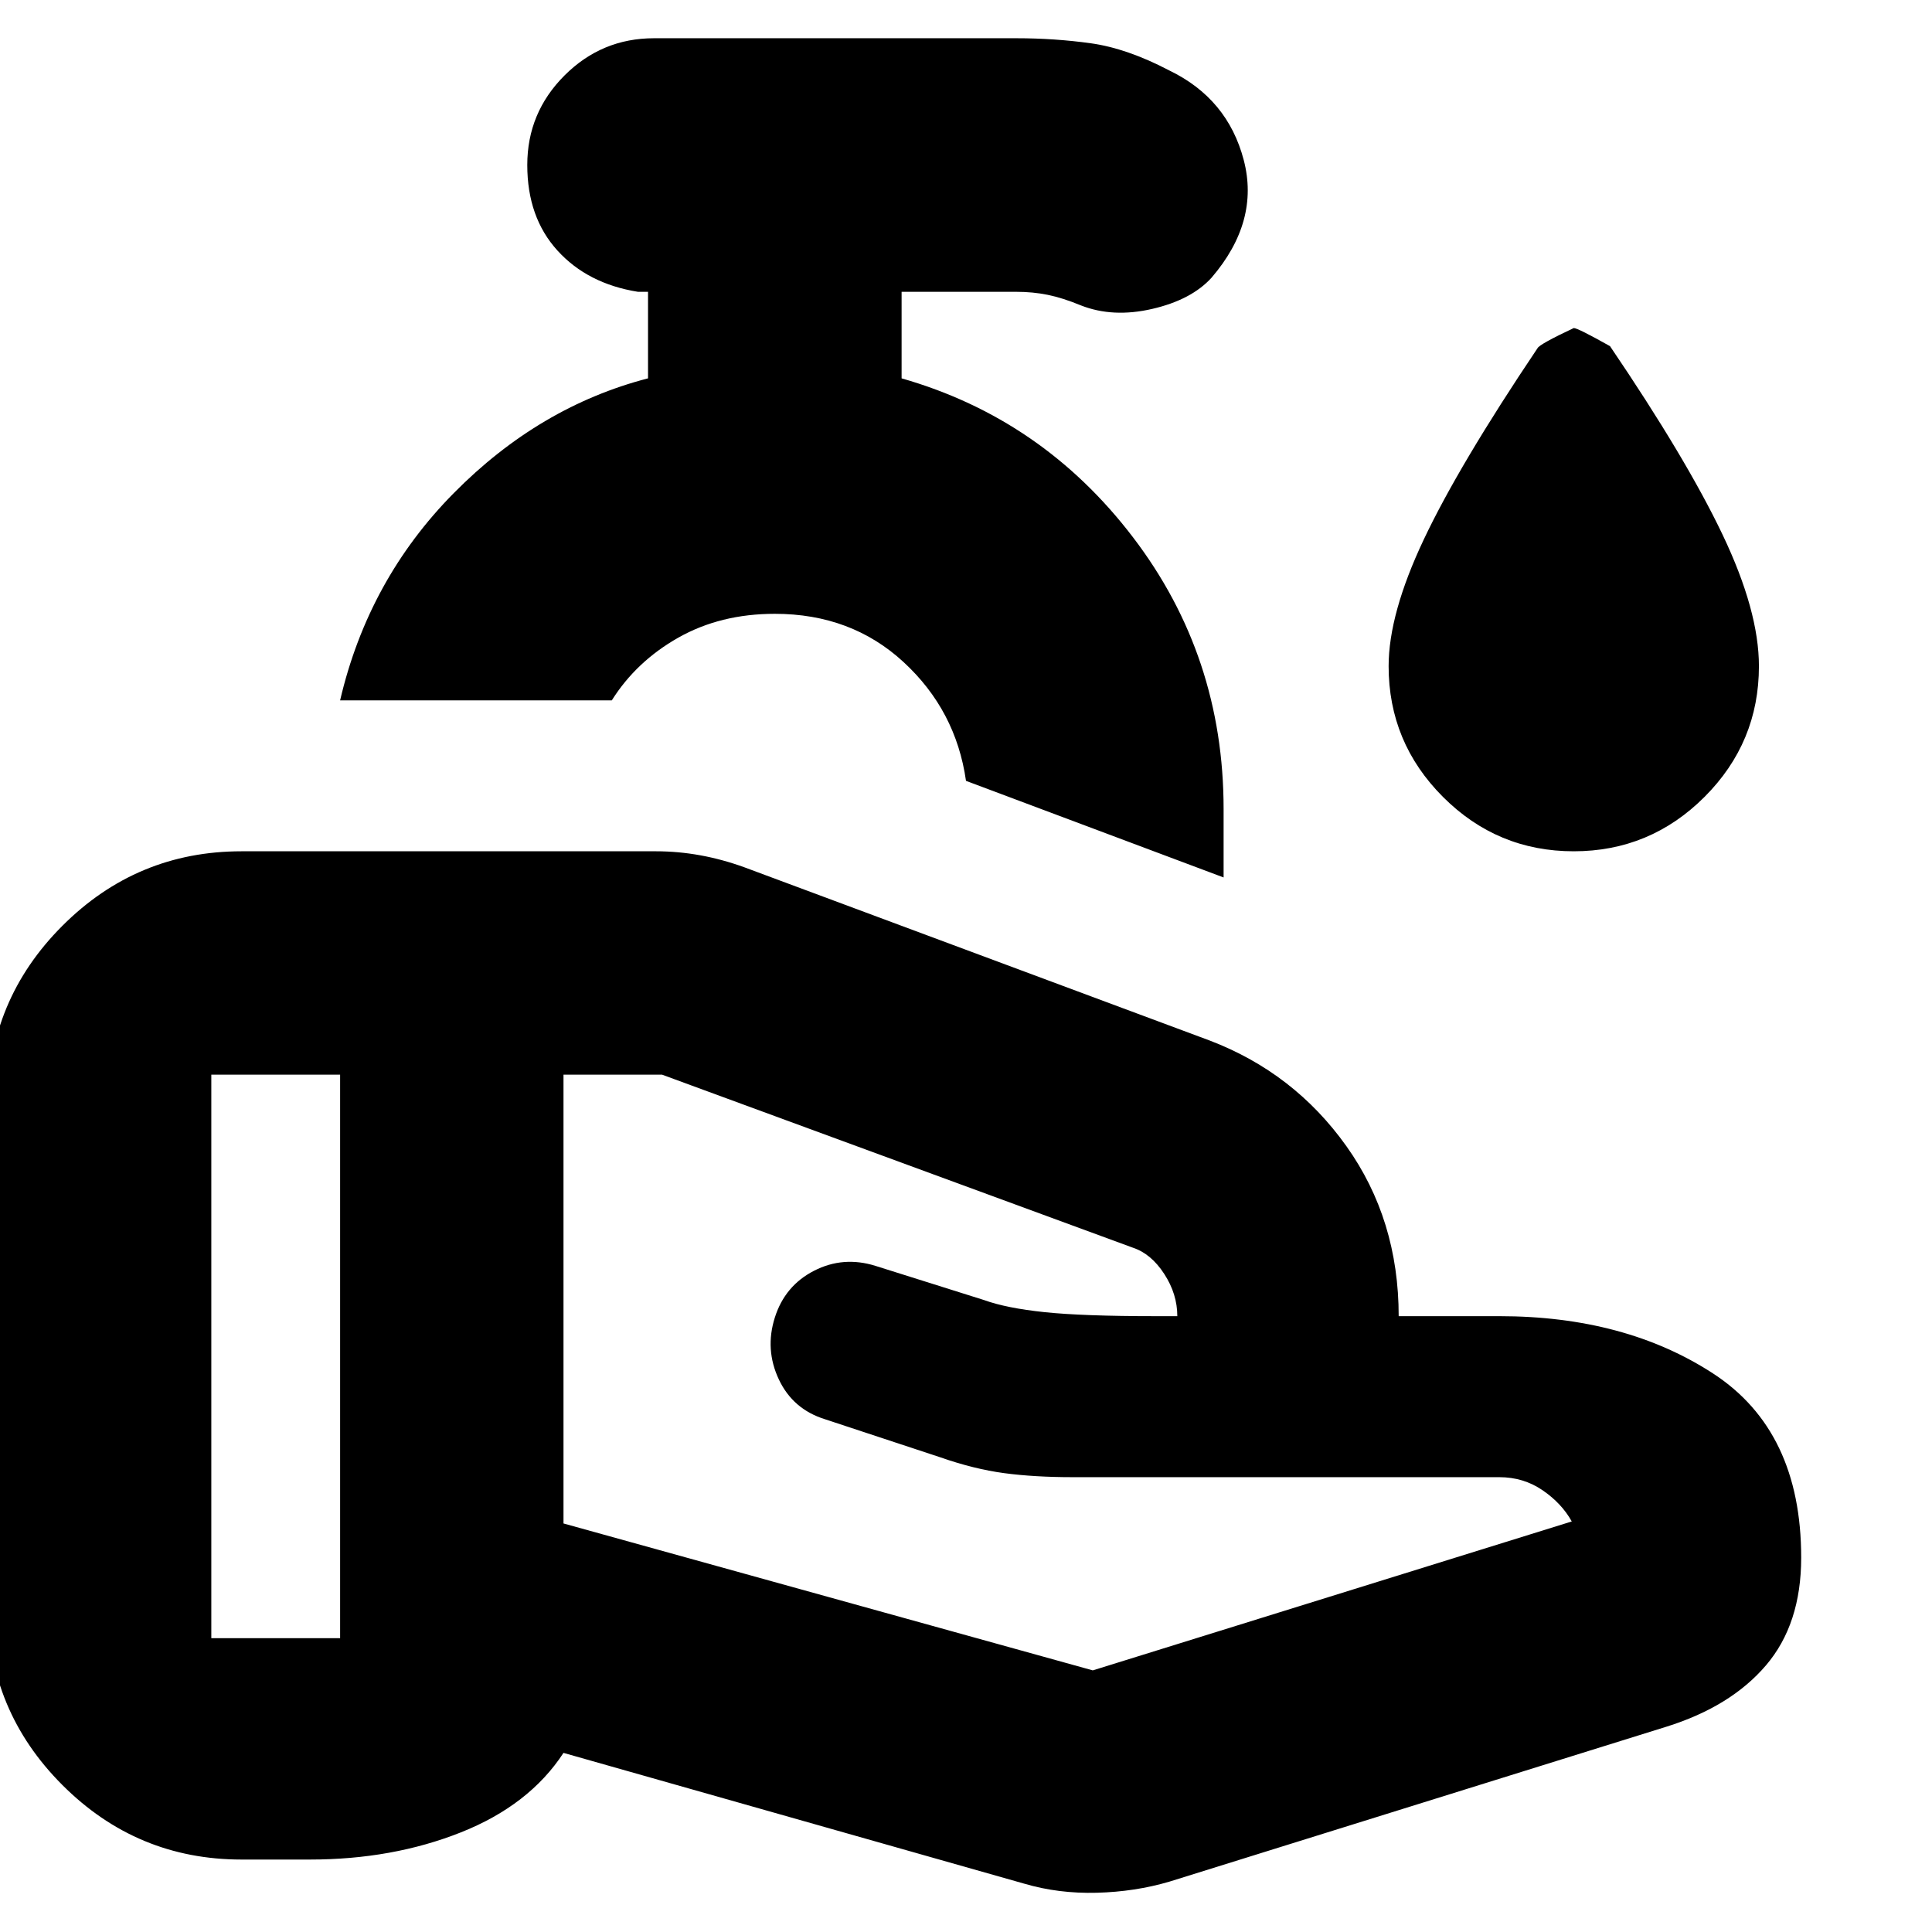 <svg xmlns="http://www.w3.org/2000/svg" height="24" viewBox="0 -960 960 960" width="24"><path d="m608-524-128-48q-5-35-31-59t-64-24q-27 0-47.915 11.825Q316.169-631.35 304-612H169q14-60 56.5-103t96.5-57v-43h-5q-25-4-40-20.5T262-878q0-26 18.5-44.5T325-941h180q19 0 37 2.5t39 13.5q29 14 37 44.5T602-822q-10 11-29.5 15.5t-35.409-1.75Q528-812 520.607-813.5 513.214-815 505-815h-57v43q70 20 115 79t45 135v34Zm-65 394 238-74q-5-9-14.5-15.5T745-226H533q-19 0-34-2t-32-7.944l-57-18.822q-16-4.954-23-19.813-7-14.86-2-30.711 5-15.85 19.5-23.28Q419-336 435-331l54 17q11 4 30 6t55.229 2H585q0-11-6.5-21T563-340l-234-86h-49v223l263 73ZM509-24 280-89q-17 26-51 39.5T154-36h-34q-51.975 0-88.987-37.013Q-6-110.025-6-162v-249q0-51.975 37.013-88.987Q68.025-537 120-537h206q11 0 22 2t22 6l231 86q42 16 68 52.5t26 84.5h50q62.5 0 106.25 28.5T895-186q0 33-17.5 53.5T828-102L581-25q-17 5-36 5.5T509-24ZM105-146h64v-280h-64v280Zm266-466Zm410.965 75Q744-537 717-564.025T690-629q0-26 17.5-63t56.5-95q1-2 18-10 2 0 18 9 38 56 56 93.81T874-629q0 37.95-27.035 64.975-27.036 27.025-65 27.025Z"/></svg>